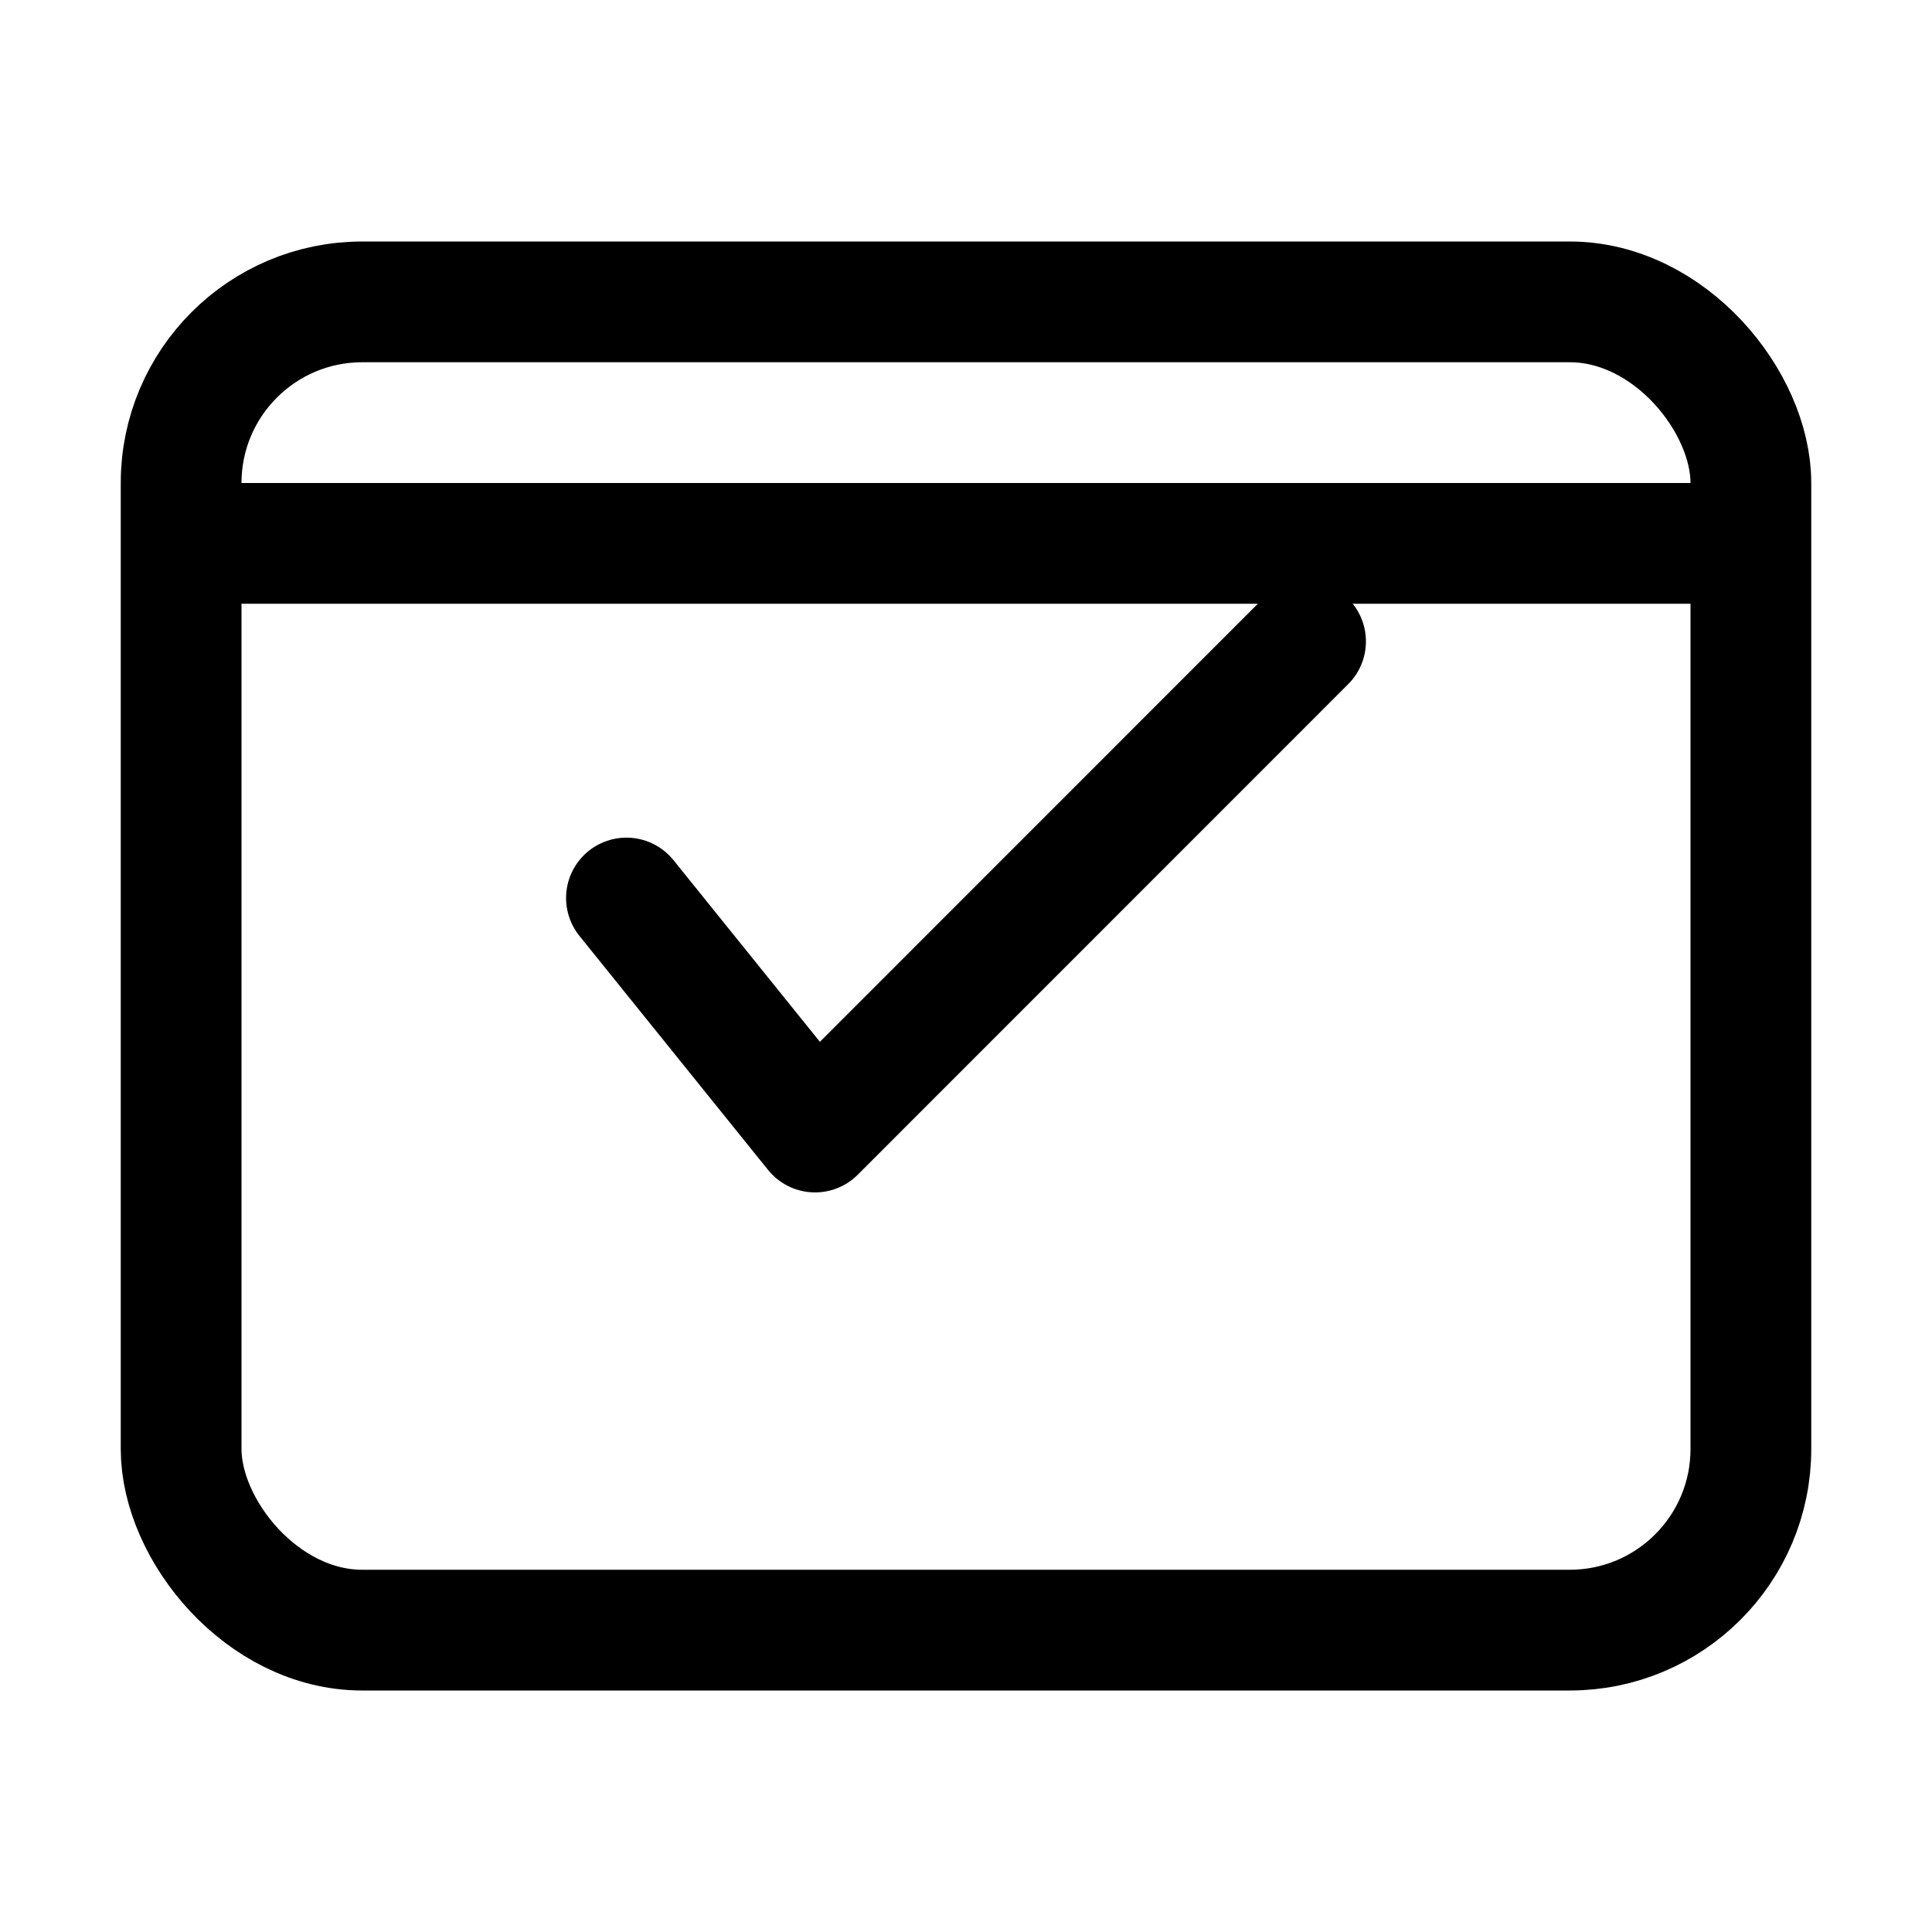 <svg viewBox="0 0 16 16" fill="none" xmlns="http://www.w3.org/2000/svg" width="1em" height="1em"><path d="M5.188 7.437L6.75 9.375L10.812 5.312" stroke="currentColor" stroke-linecap="round" stroke-linejoin="round"/><rect x="1.5" y="2.5" width="13" height="11" rx="1.5" stroke="currentColor"/><path d="M1.5 4.5L14.5 4.5" stroke="currentColor"/></svg>
